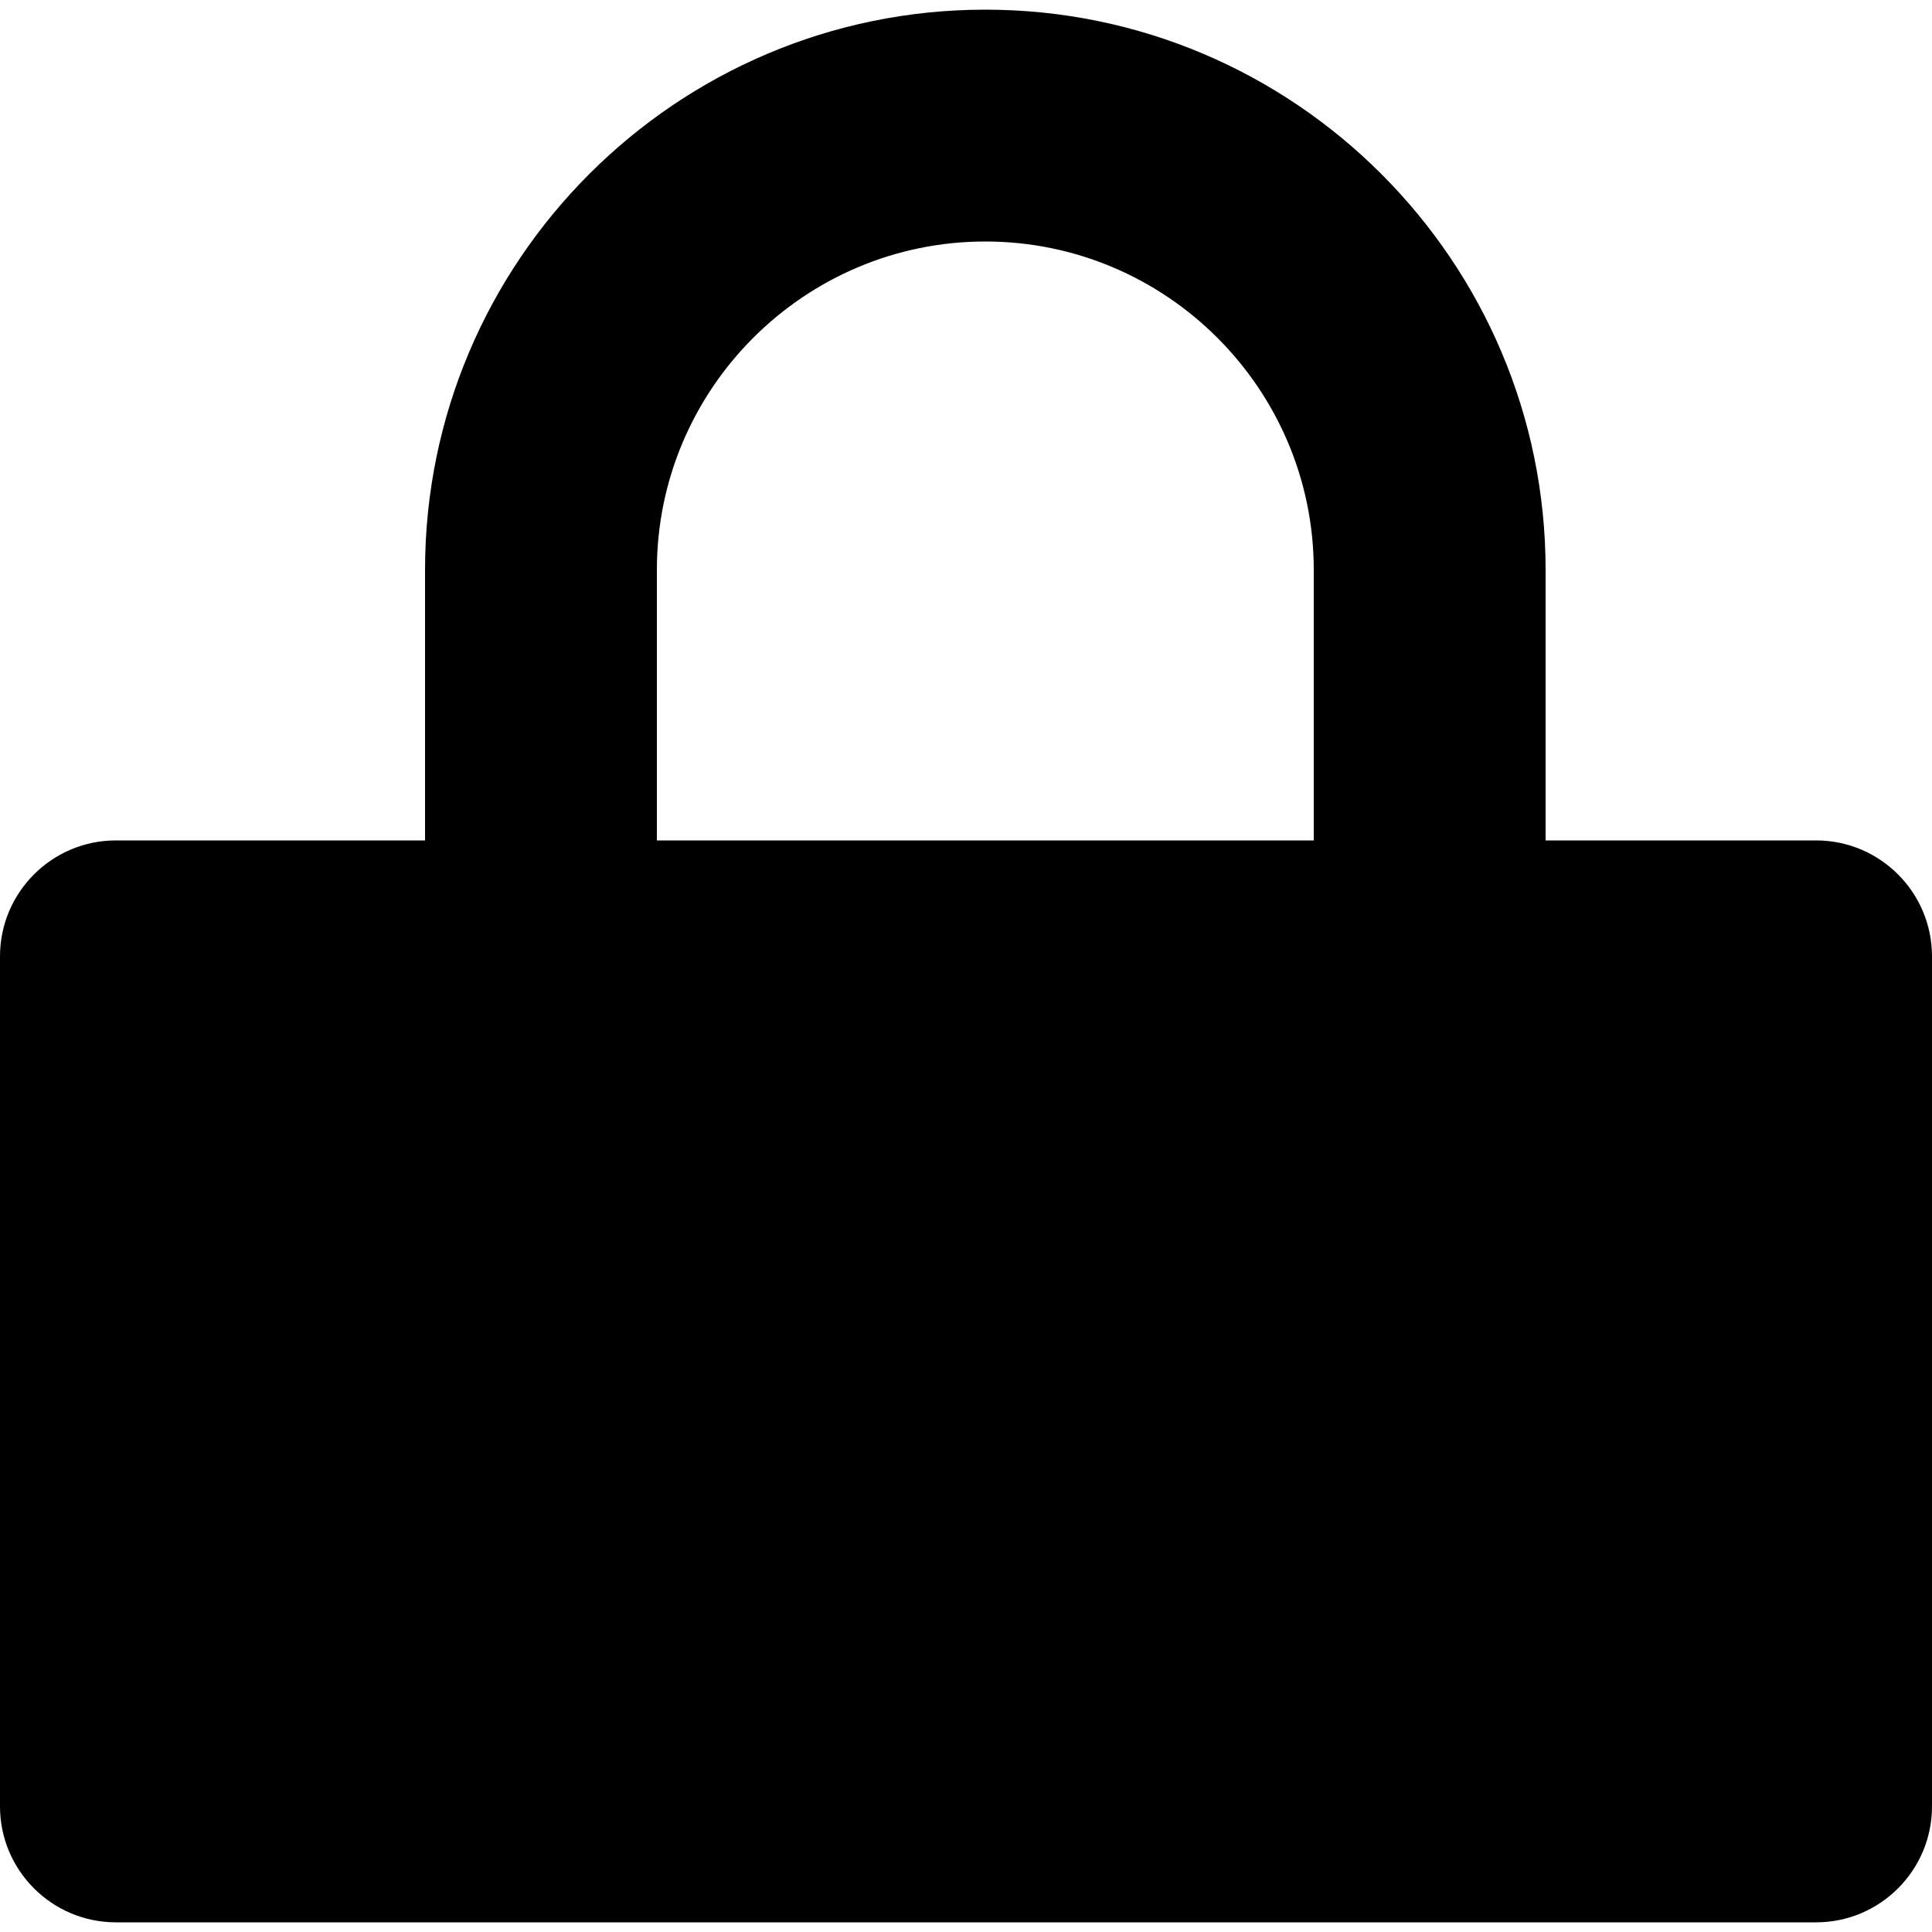 <?xml version="1.0" encoding="UTF-8"?>
<svg id="badgeuse" xmlns="http://www.w3.org/2000/svg" viewBox="0 0 100 100">
  <path d="M94,43.5h-14v-14c0-15.99-13.01-29-29-29S22,13.51,22,29.5v14H6c-3.31,0-6,2.69-6,6v44c0,3.31,2.69,6,6,6H94c3.31,0,6-2.69,6-6V49.5c0-3.31-2.69-6-6-6Zm-60-14c0-9.37,7.63-17,17-17s17,7.63,17,17v14H34v-14Z"/>
</svg>